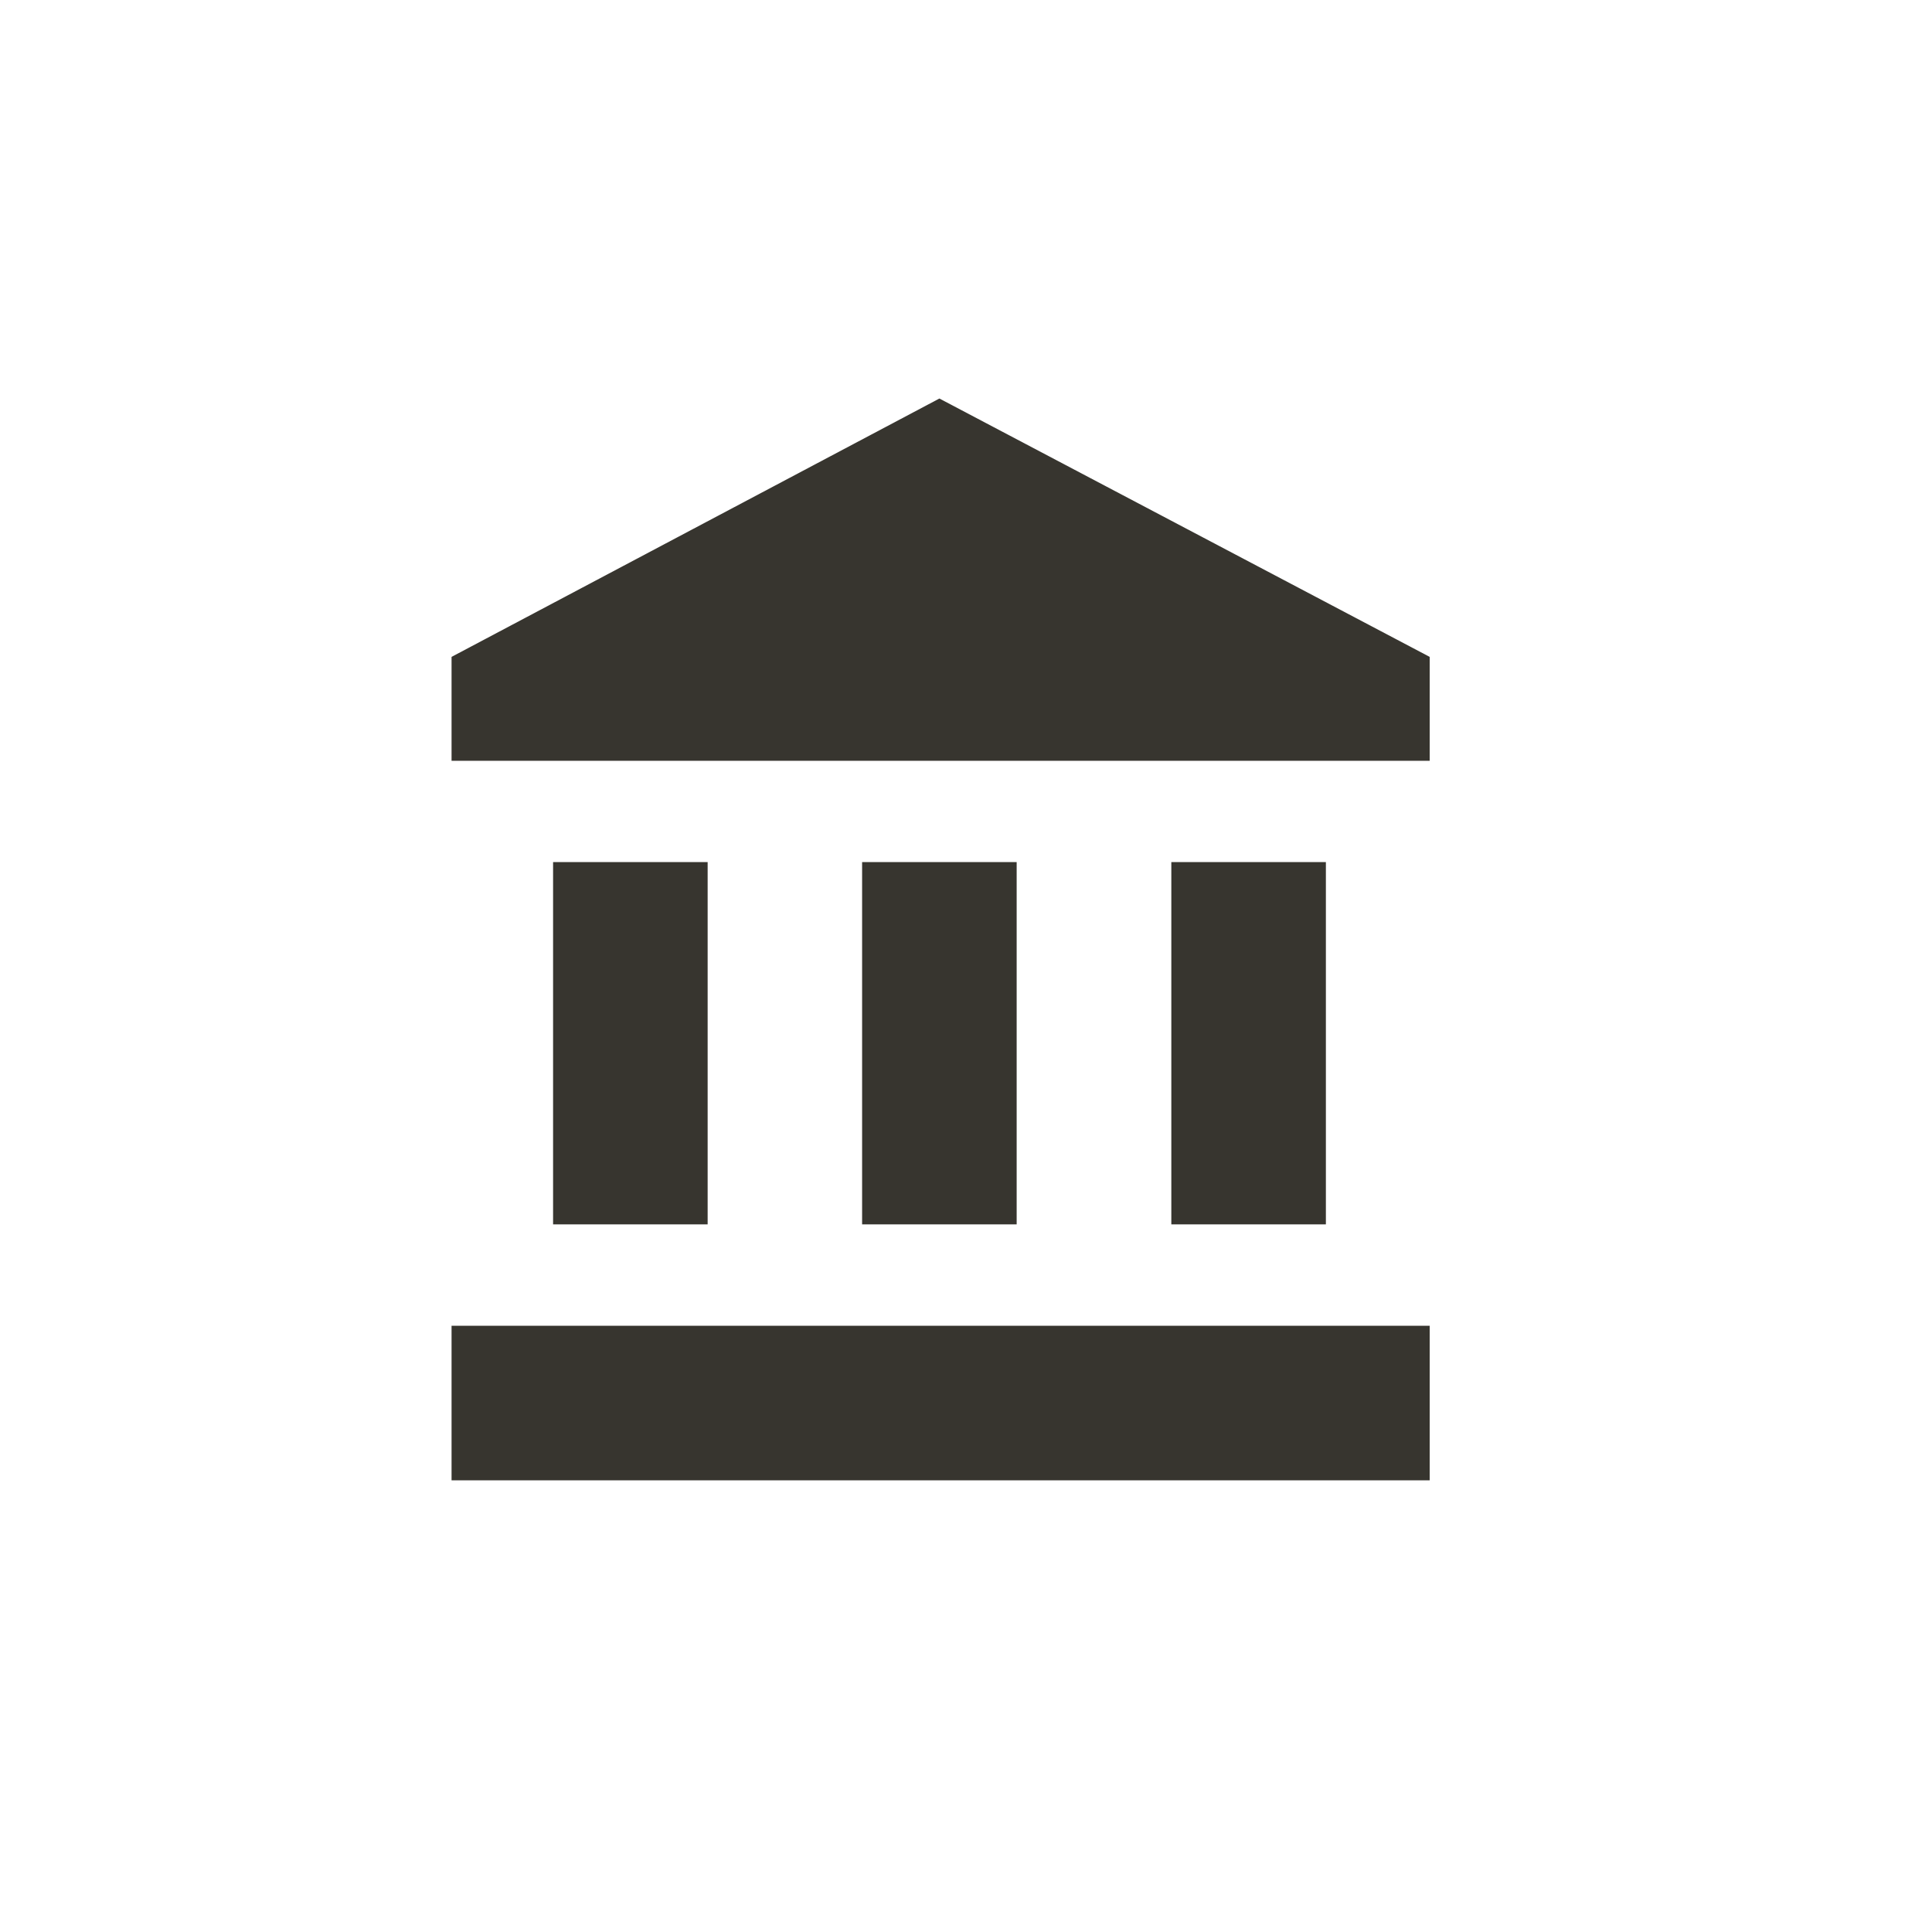<!-- Generated by IcoMoon.io -->
<svg version="1.1" xmlns="http://www.w3.org/2000/svg" width="40" height="40" viewBox="0 0 40 40">
<title>mt-account_balance</title>
<path fill="#37352f" d="M19.449 8.251l10.151 5.349v2.151h-20.251v-2.151zM24.251 17.849h3.2v7.5h-3.2v-7.5zM9.349 30.649v-3.2h20.251v3.2h-20.251zM17.849 17.849h3.2v7.5h-3.2v-7.5zM11.451 17.849h3.2v7.5h-3.2v-7.5z"></path>
</svg>
